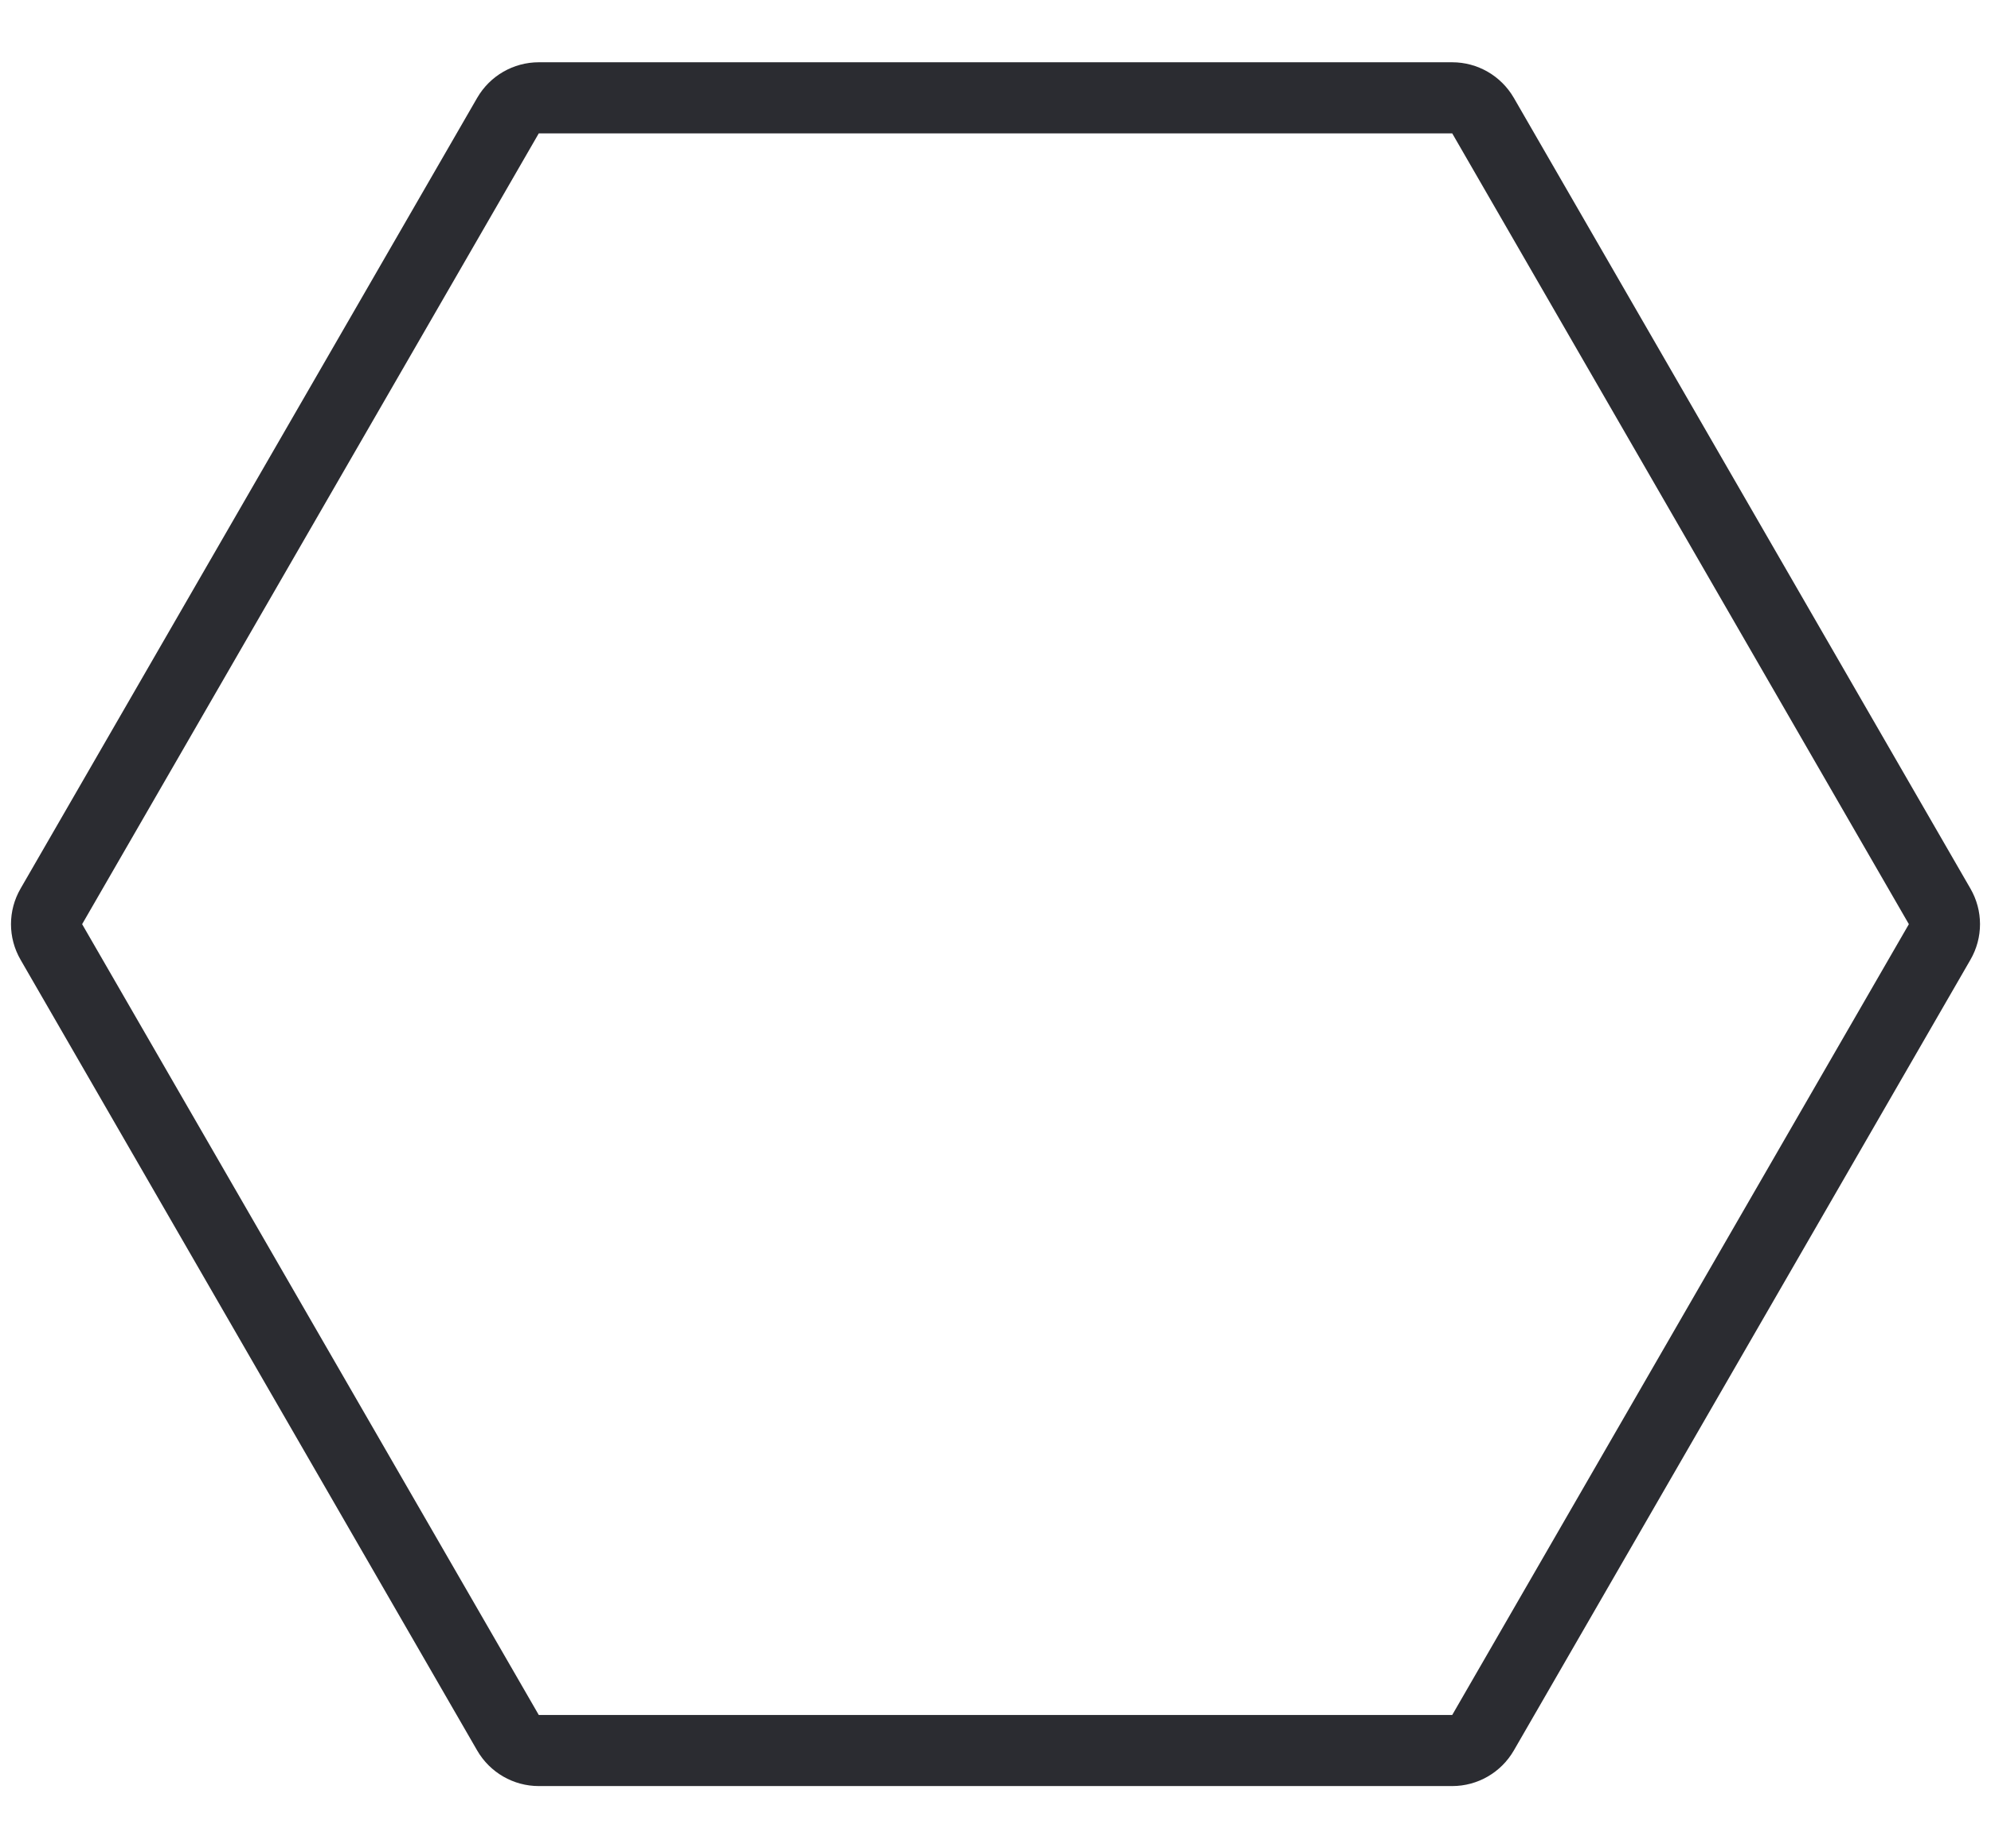 <svg width="28" height="26" viewBox="0 0 28 26" fill="none" xmlns="http://www.w3.org/2000/svg">
<path d="M27.278 12.75C27.368 12.905 27.368 13.095 27.278 13.25L20.856 24.374C20.766 24.529 20.601 24.624 20.423 24.624L7.577 24.624C7.399 24.624 7.234 24.529 7.144 24.374L0.722 13.25C0.632 13.095 0.632 12.905 0.722 12.75L7.144 1.626C7.234 1.471 7.399 1.376 7.577 1.376L20.423 1.376C20.601 1.376 20.766 1.471 20.856 1.626L27.278 12.75Z" stroke="#2B2C31"/>
</svg>

